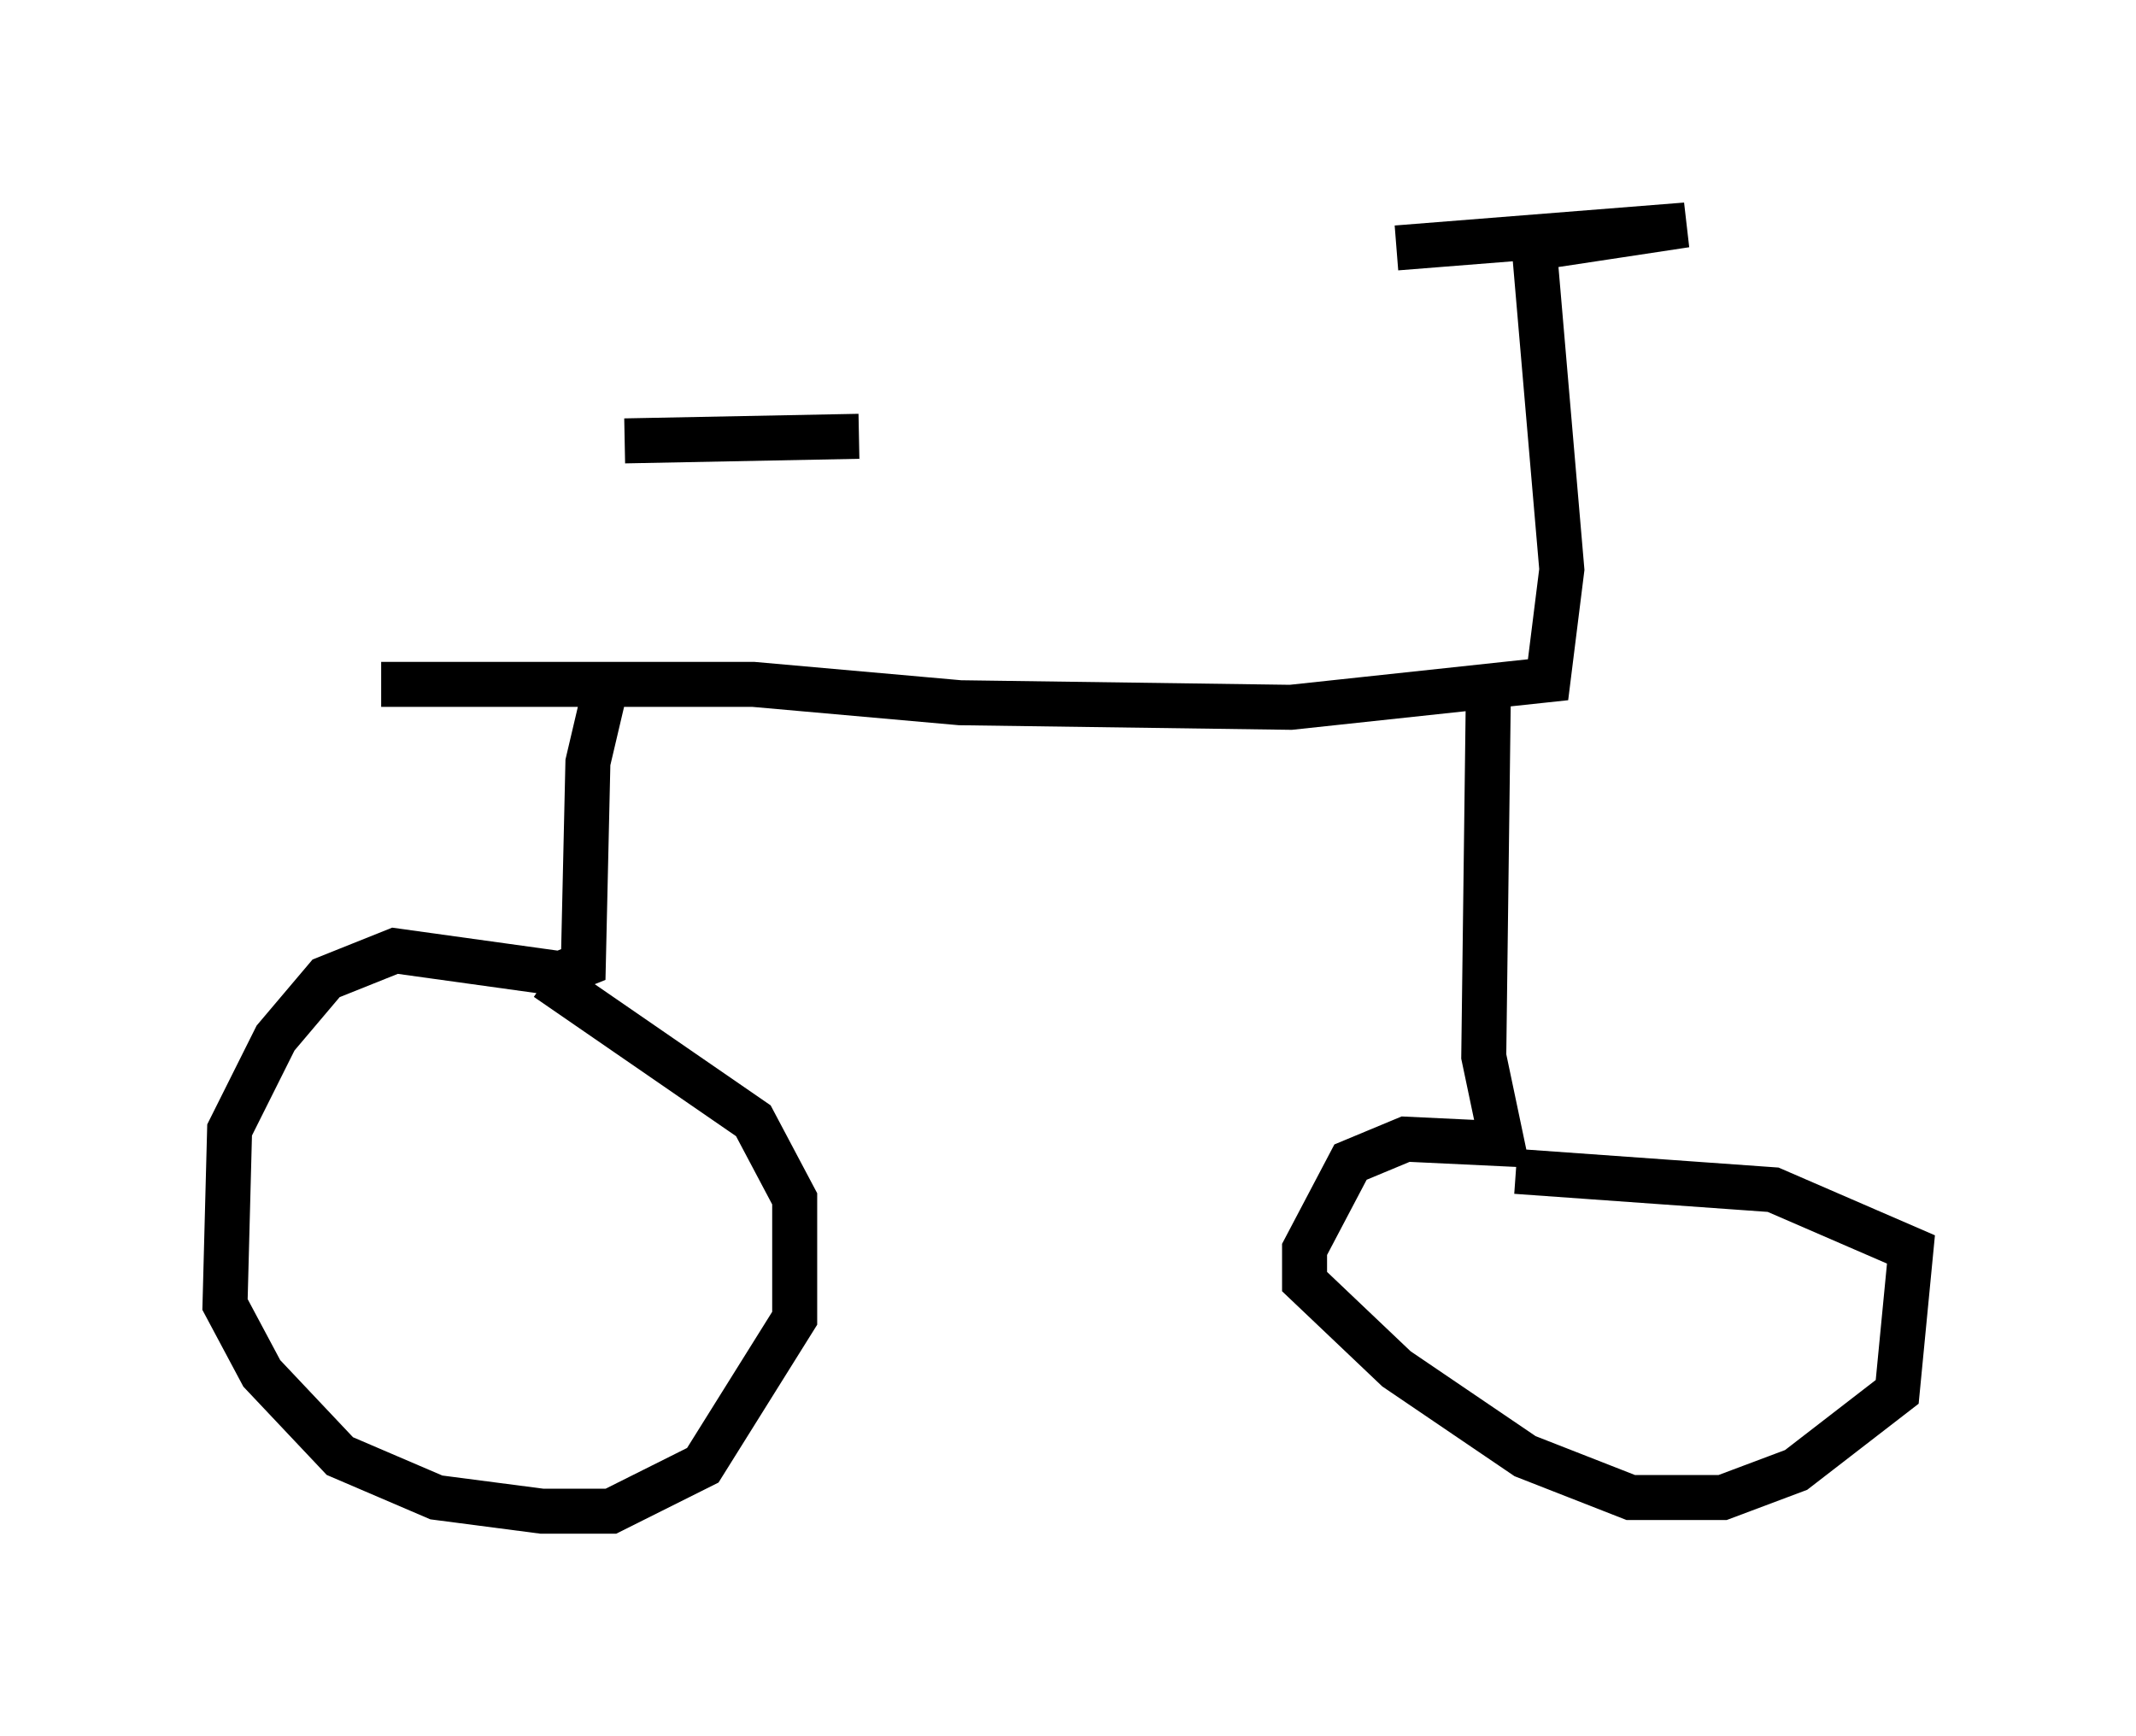 <?xml version="1.0" encoding="utf-8" ?>
<svg baseProfile="full" height="38.584" version="1.1" width="47.465" xmlns="http://www.w3.org/2000/svg" xmlns:ev="http://www.w3.org/2001/xml-events" xmlns:xlink="http://www.w3.org/1999/xlink"><defs /><rect fill="white" height="38.584" width="47.465" x="0" y="0" /><path d="M16.433, 10.104 m0.0, 4.492 m-2.552, -4.798 l5.206, -0.102 m-10.617, 5.513 l8.269, 0.0 4.594, 0.408 l7.35, 0.102 5.717, -0.613 l0.306, -2.45 -0.613, -7.146 l3.369, -0.51 -6.431, 0.51 m-17.559, 9.698 l-0.408, 1.735 -0.102, 4.492 l-0.51, 0.204 -3.675, -0.51 l-1.531, 0.613 -1.123, 1.327 l-1.021, 2.042 -0.102, 3.879 l0.817, 1.531 1.735, 1.838 l2.144, 0.919 2.348, 0.306 l1.531, 0.0 2.042, -1.021 l2.042, -3.267 0.0, -2.654 l-0.919, -1.735 -4.594, -3.165 m20.927, -6.329 l-0.102, 8.065 0.408, 1.94 l-2.144, -0.102 -1.225, 0.51 l-1.021, 1.94 0.0, 0.715 l2.042, 1.94 2.858, 1.94 l2.348, 0.919 2.042, 0.0 l1.633, -0.613 2.246, -1.735 l0.306, -3.165 -3.063, -1.327 l-5.717, -0.408 " fill="none" stroke="black" stroke-width="1" /></svg>